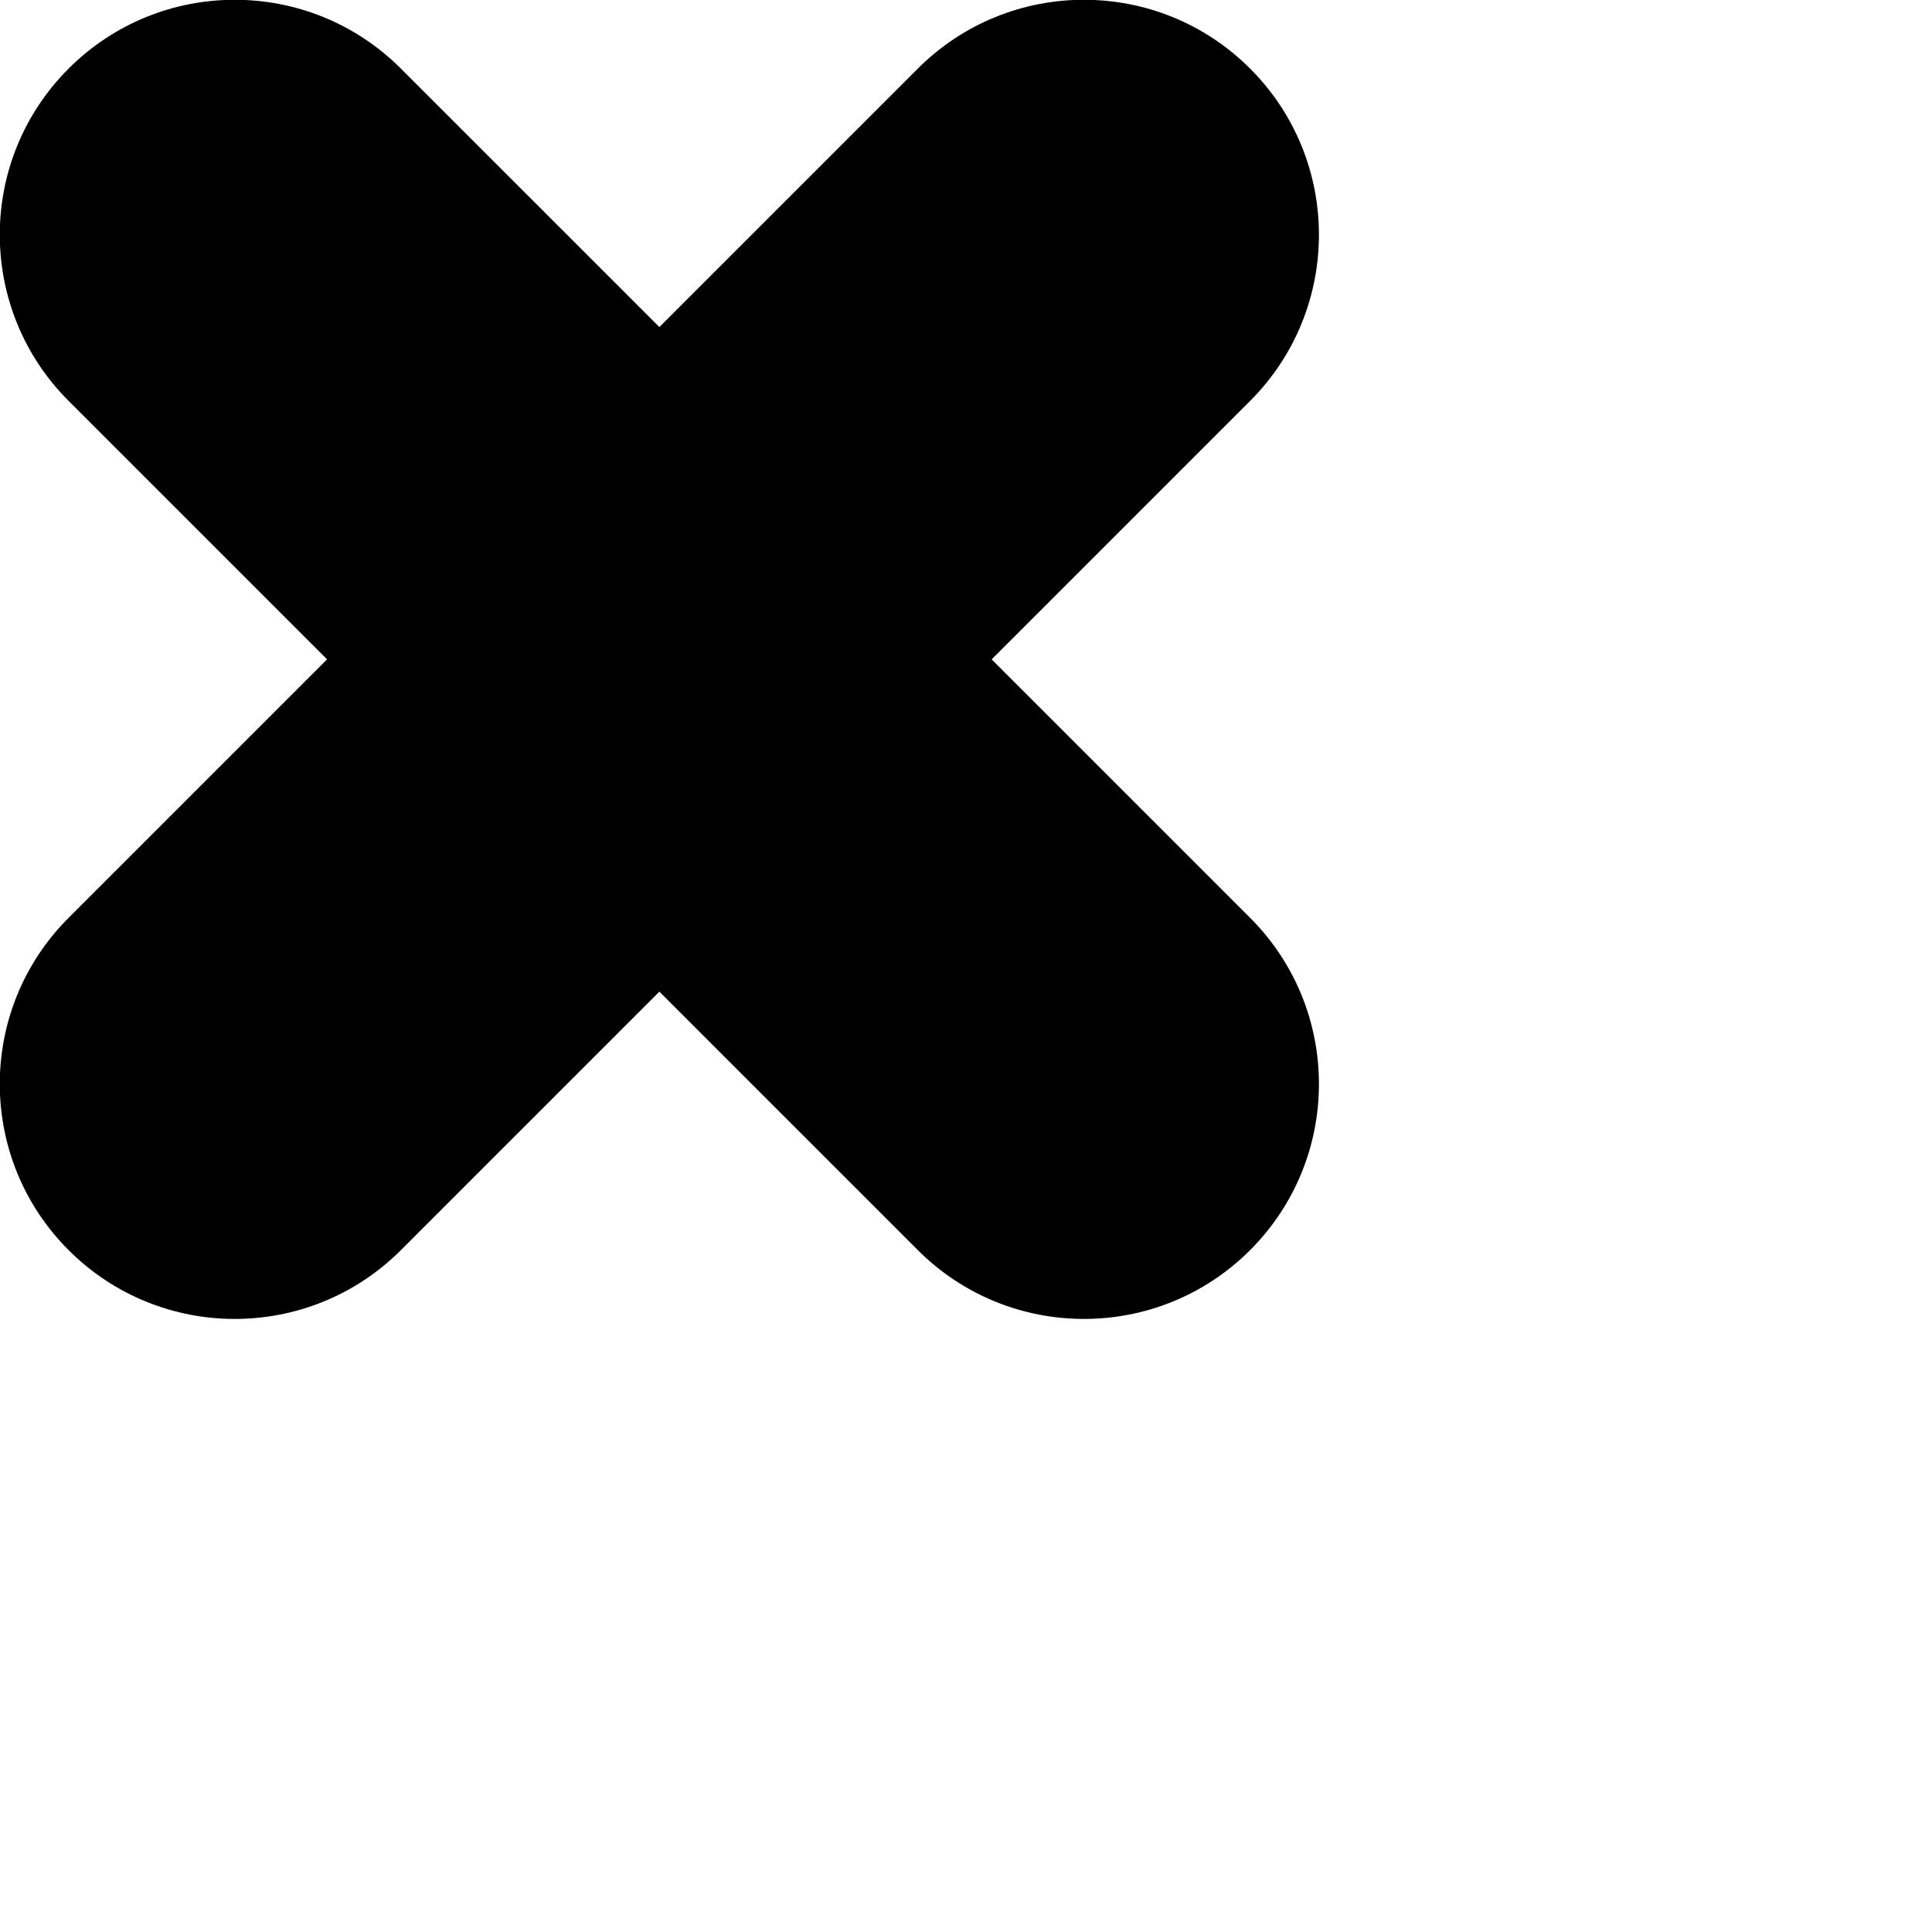 <svg width="148px" height="148px" viewBox="0 0 148 148" version="1.1" xmlns="http://www.w3.org/2000/svg" xmlns:xlink="http://www.w3.org/1999/xlink">
  <g id="x-texture" stroke="none" stroke-width="1" fill="none" fill-rule="evenodd">
      <path d="M32.51,32.51 L32.51,4.51 C32.51,-5.431 40.569,-13.49 50.51,-13.49 C60.451,-13.49 68.51,-5.431 68.51,4.51 L68.51,32.51 L96.51,32.51 C106.451,32.51 114.51,40.569 114.51,50.51 C114.51,60.451 106.451,68.51 96.51,68.51 L68.51,68.51 L68.51,96.51 C68.51,106.451 60.451,114.51 50.51,114.51 C40.569,114.51 32.51,106.451 32.51,96.51 L32.51,68.51 L4.51,68.51 C-5.431,68.51 -13.49,60.451 -13.49,50.51 C-13.49,40.569 -5.431,32.51 4.51,32.51 L32.51,32.51 Z" id="Combined-Shape" fill="#000000" transform="translate(50.51, 50.51) rotate(-315) translate(-50.51, -50.51) "></path>
  </g>
</svg>

